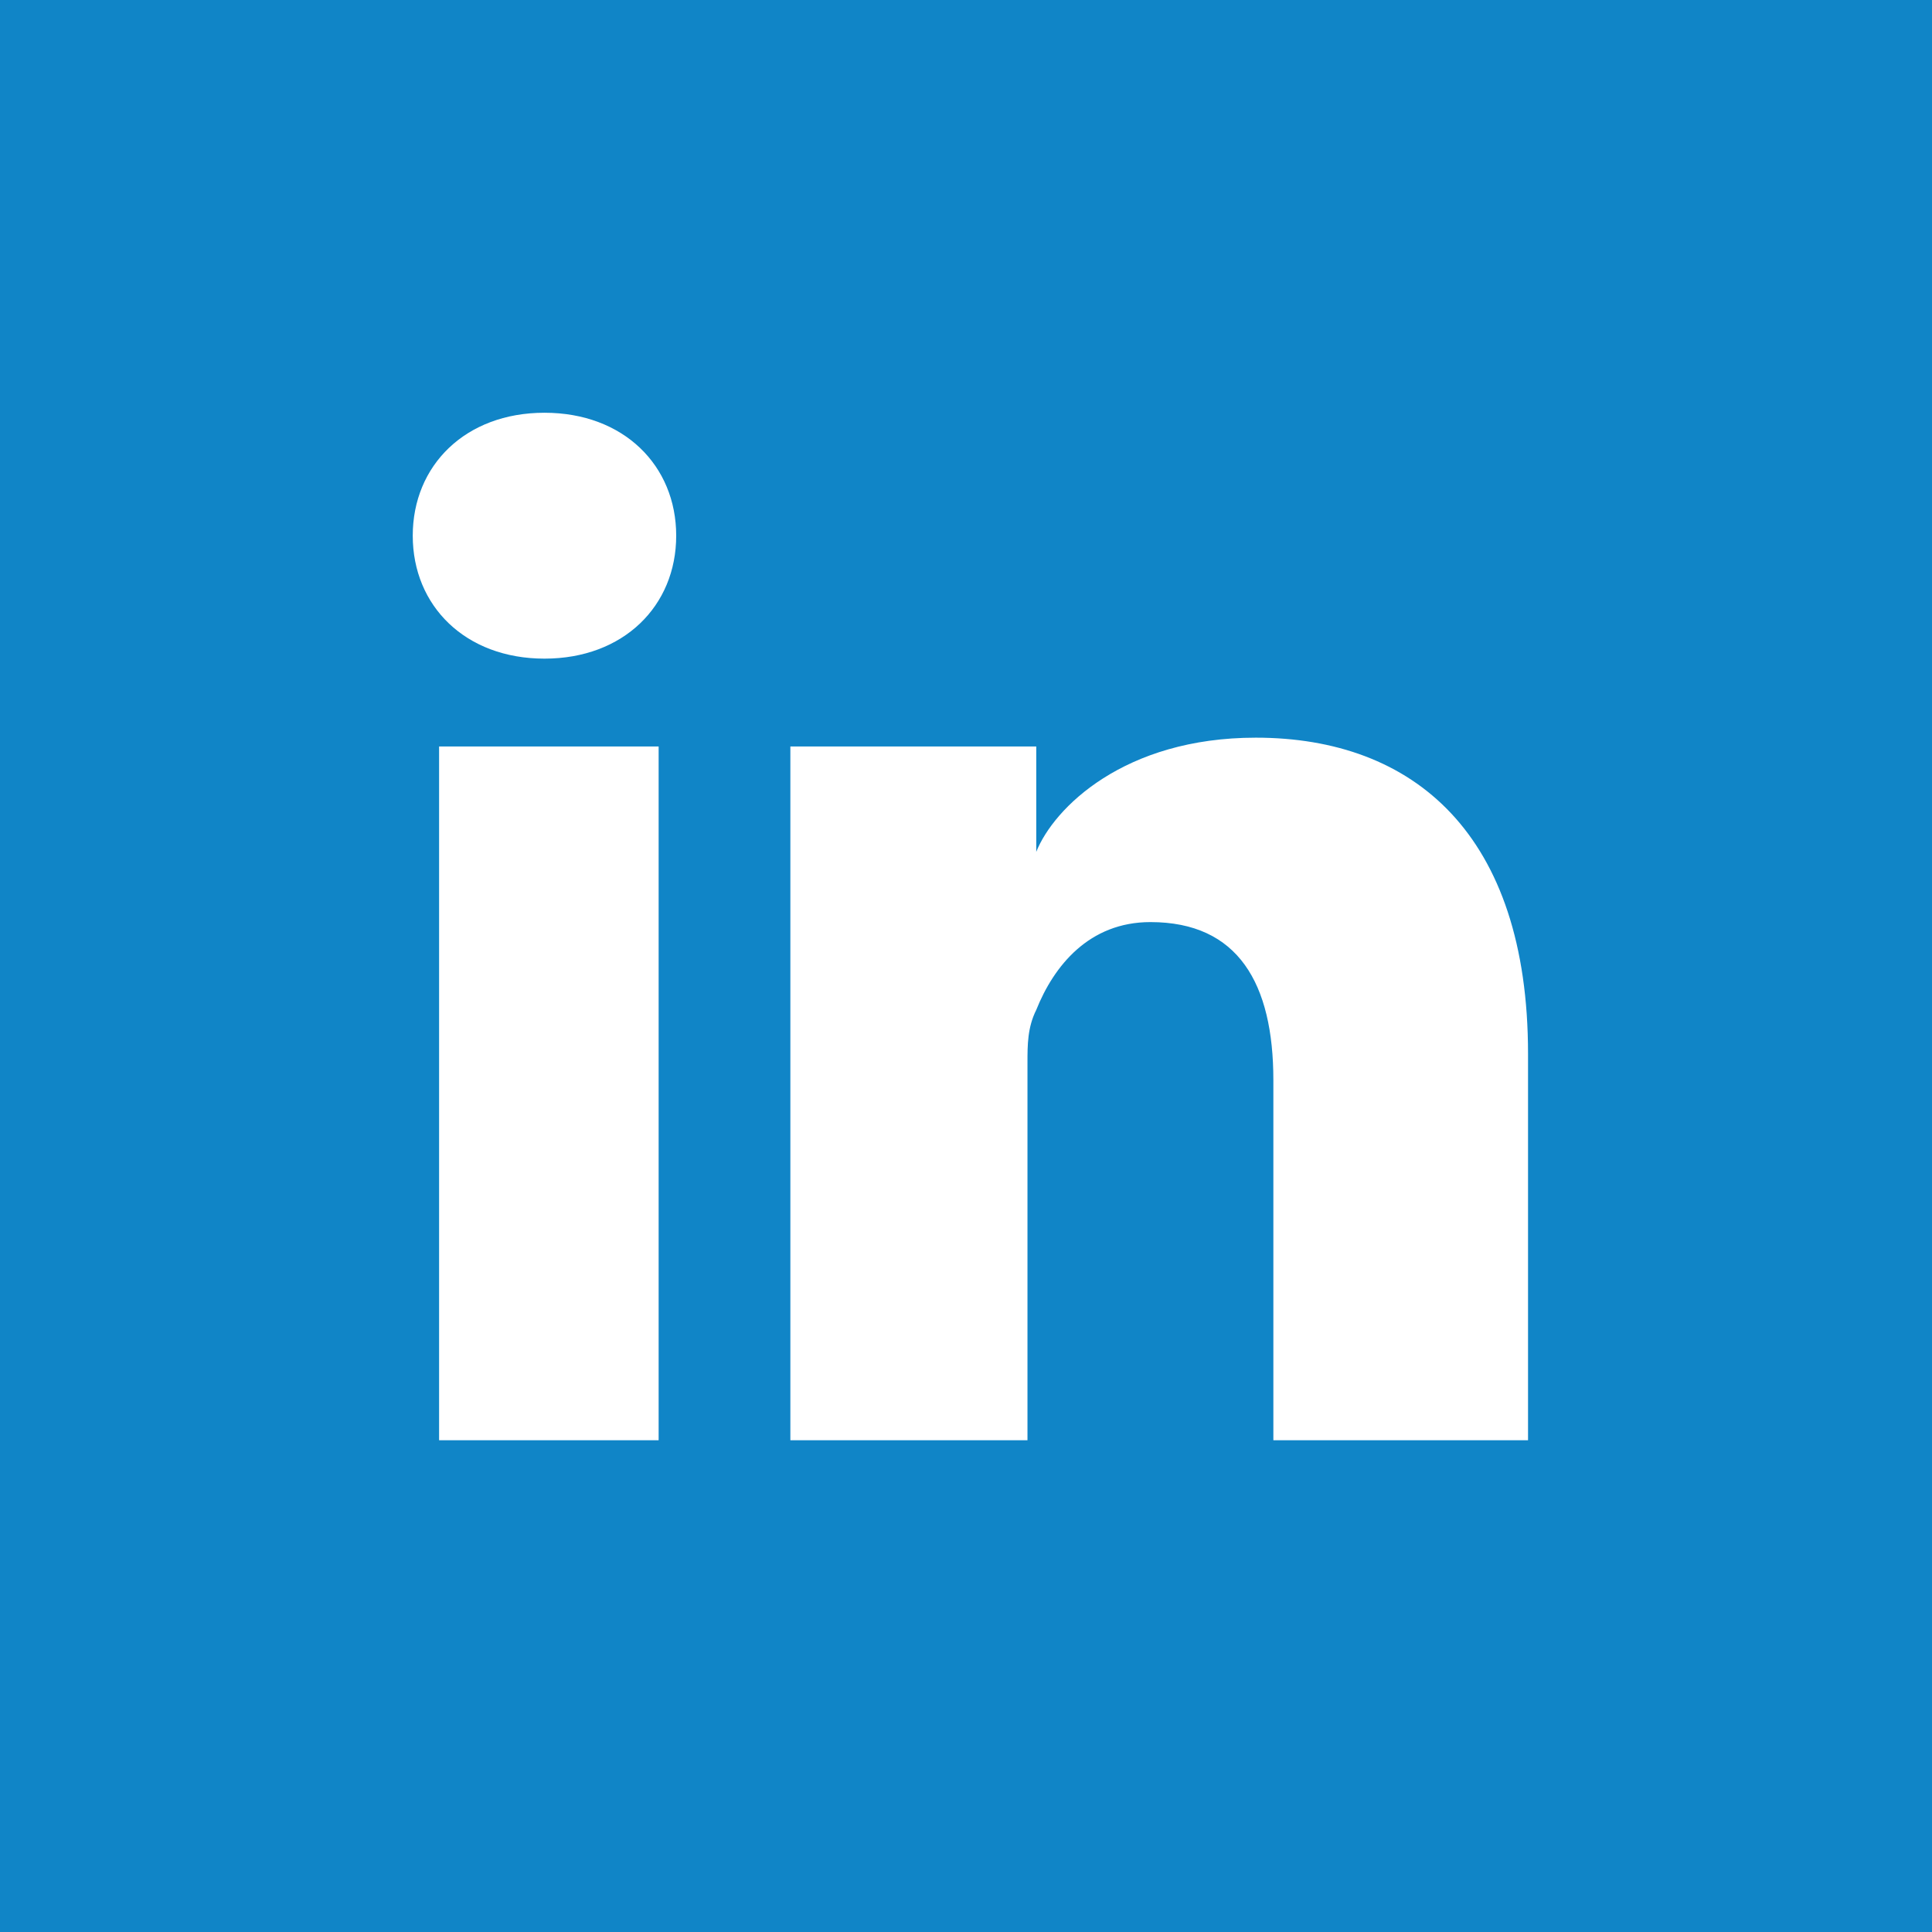 <svg id="Layer_1" xmlns="http://www.w3.org/2000/svg" viewBox="0 0 22 22"><style>.st0{fill:#1085C7;} .st1{fill:#FFFFFF;}</style><path class="st0" d="M0 0h22v22H0z"/><path class="st1" d="M7.5 16.4H5V8.5h2.5v7.9zM6.2 7.5c-.9 0-1.5-.6-1.5-1.4 0-.8.6-1.4 1.5-1.4s1.5.6 1.5 1.4c0 .8-.6 1.4-1.5 1.4zm11.1 8.9h-2.8v-4.1c0-1.1-.4-1.8-1.4-1.8-.7 0-1.1.5-1.3 1-.1.2-.1.4-.1.6v4.3H9V8.5h2.8v1.2c.2-.5 1-1.3 2.5-1.3 1.8 0 3.1 1.1 3.1 3.6v4.4z"/></svg>